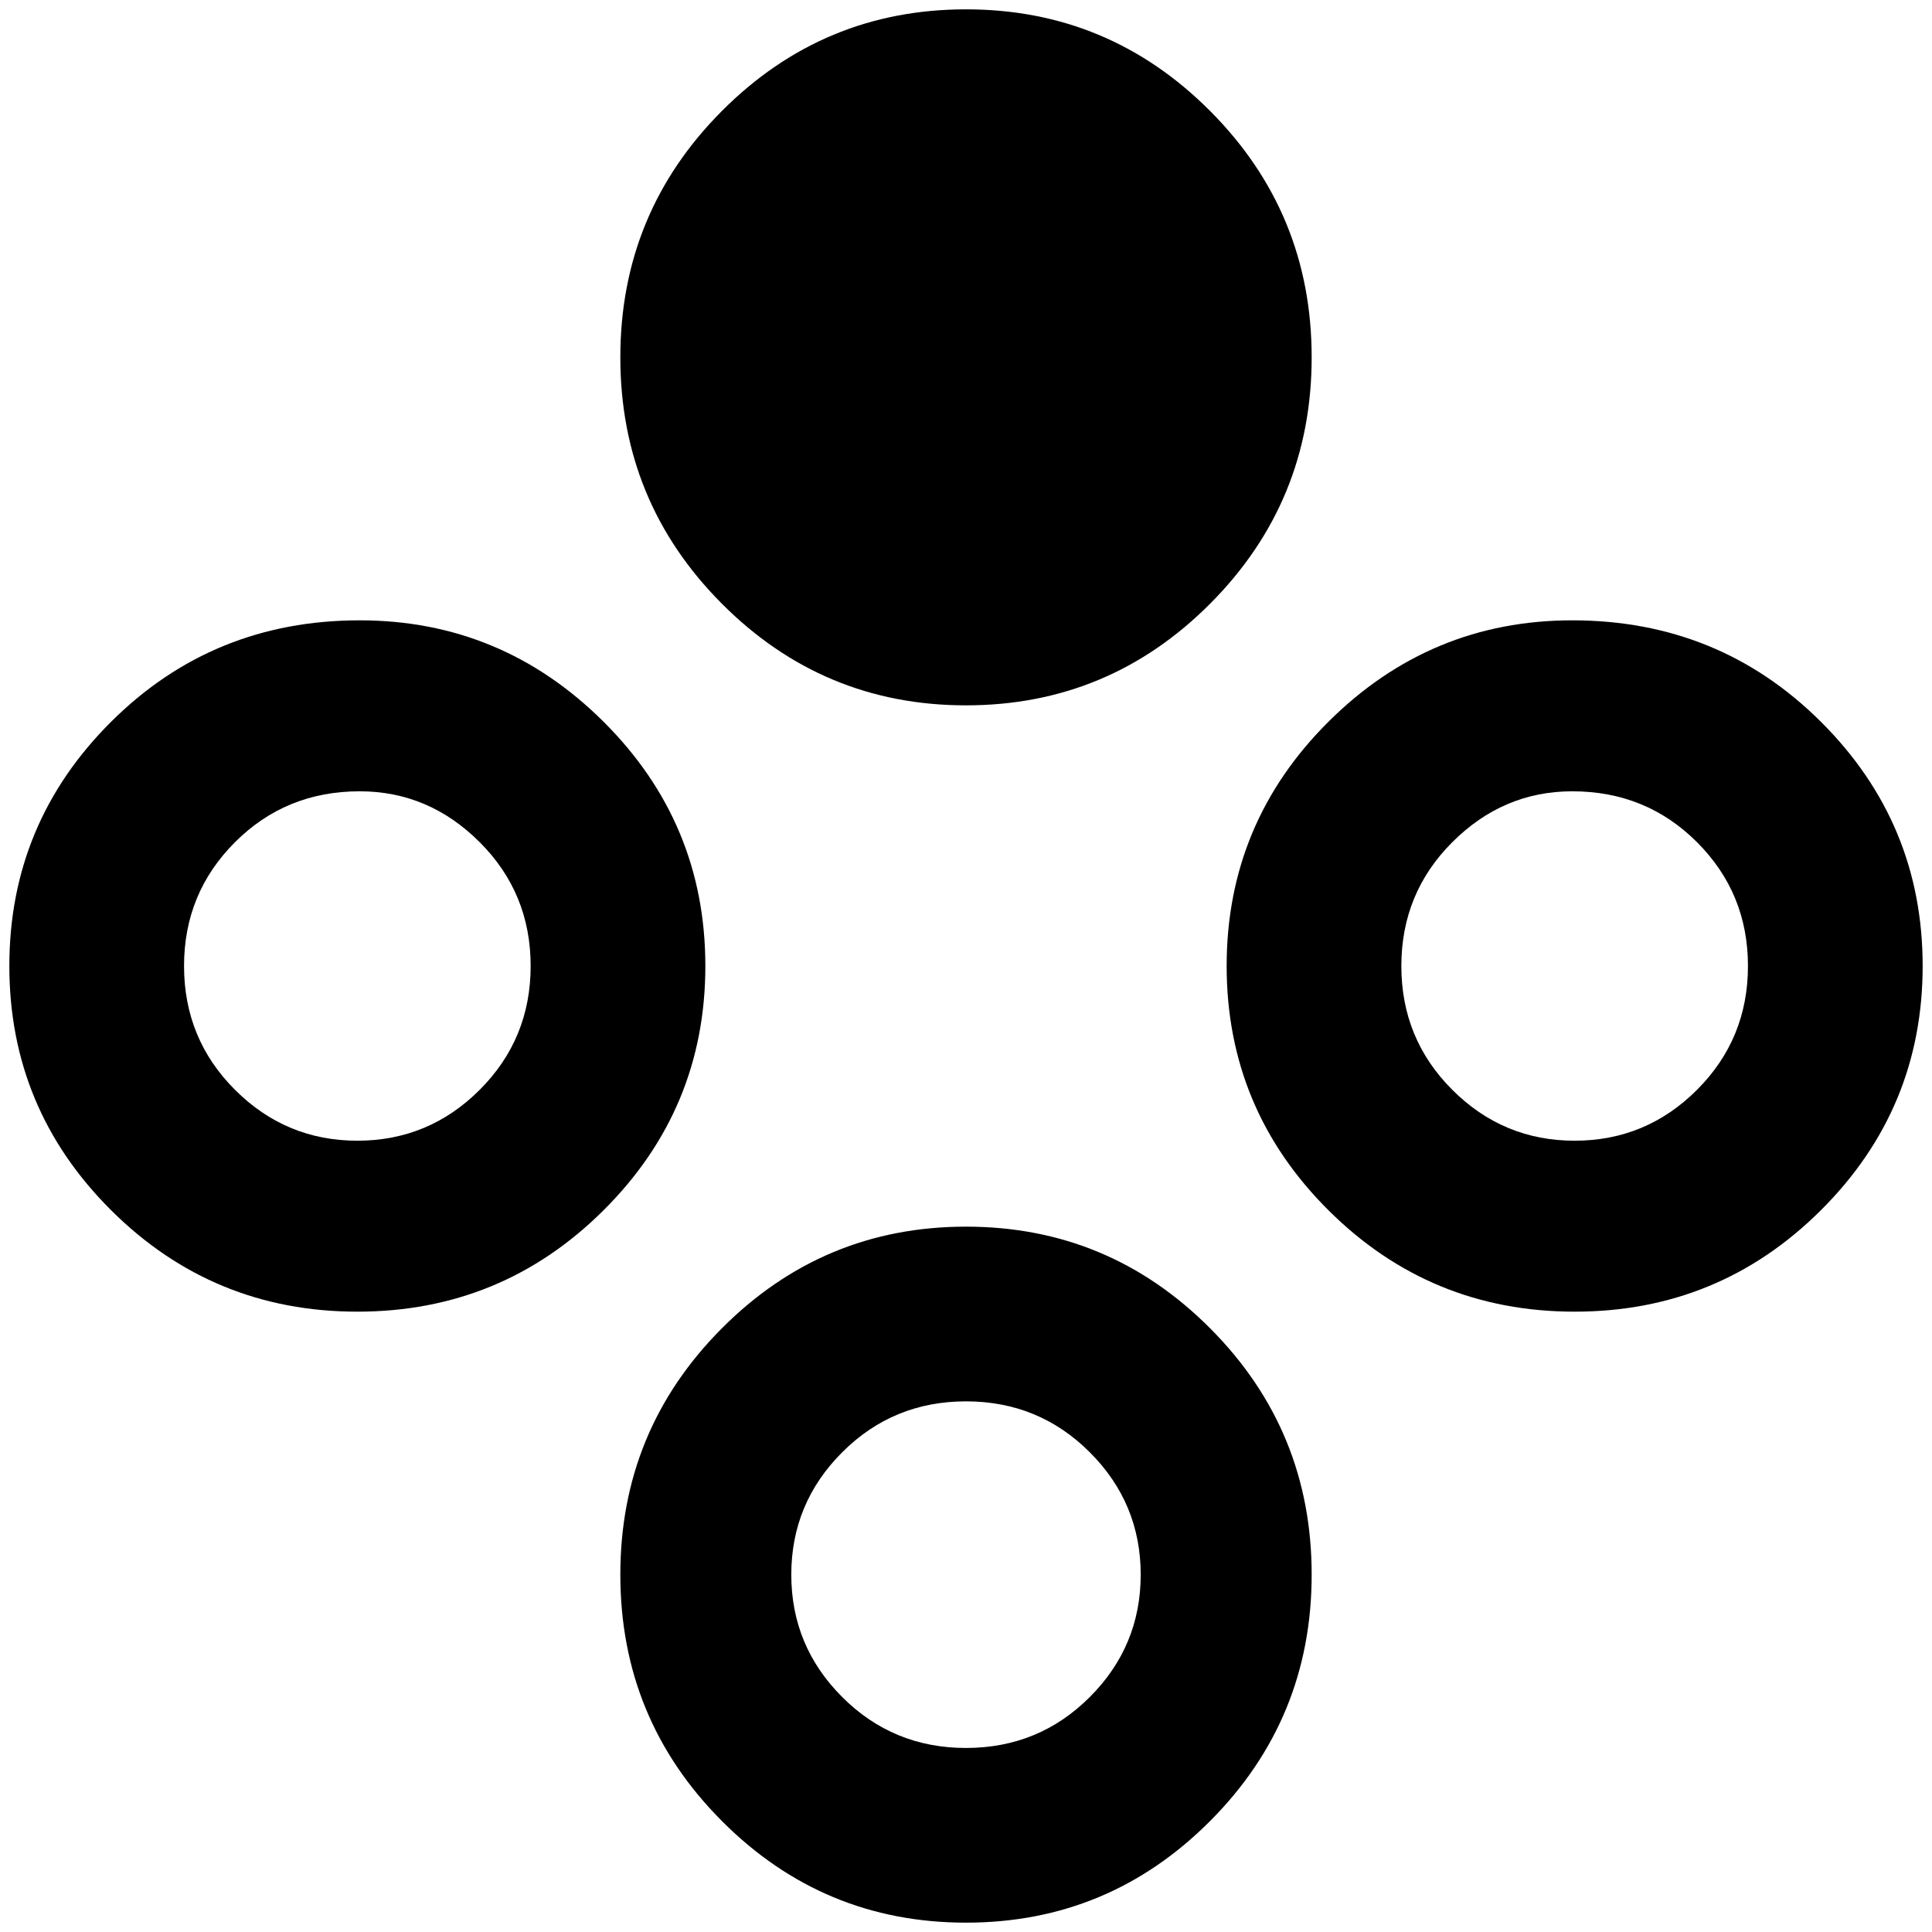 <?xml version="1.0" standalone="no"?>
<!DOCTYPE svg PUBLIC "-//W3C//DTD SVG 1.1//EN" "http://www.w3.org/Graphics/SVG/1.1/DTD/svg11.dtd" >
<svg xmlns="http://www.w3.org/2000/svg" xmlns:xlink="http://www.w3.org/1999/xlink" version="1.1" width="2048" height="2048" viewBox="-10 0 2068 2048">
   <path fill="currentColor"
d="M375 654q152 0 261 108.5t109 261.5t-109 261.5t-263.5 108.5t-263.5 -108.5t-109 -261.5t109 -261.5t266 -108.5zM1024 0q153 0 261.5 109t108.5 263.5t-108.5 263.5t-261.5 109t-261.5 -109t-108.5 -263.5t108.5 -263.5t261.5 -109zM1024 1303q153 0 261.5 109
t108.5 263.5t-108.5 263.5t-261.5 109t-261.5 -109t-108.5 -263.5t108.5 -263.5t261.5 -109zM1673 654q157 0 266 108.5t109 261.5t-109 261.5t-263.5 108.5t-263.5 -108.5t-109 -261.5t109 -261.5t261 -108.5zM375 837q-79 0 -133.5 54.5t-54.5 132.5t54.5 132.5t131 54.5
t131 -54.5t54.5 -132.5t-54.5 -132.5t-128.5 -54.5zM1673 837q-74 0 -128.5 54.5t-54.5 132.5t54.5 132.5t131 54.5t131 -54.5t54.5 -132.5t-54.5 -132.5t-133.5 -54.5zM1024 1490q-78 0 -132.5 54.5t-54.5 131t54.5 131t132.5 54.5t132.5 -54.5t54.5 -131t-54.5 -131
t-132.5 -54.5z" />
</svg>
